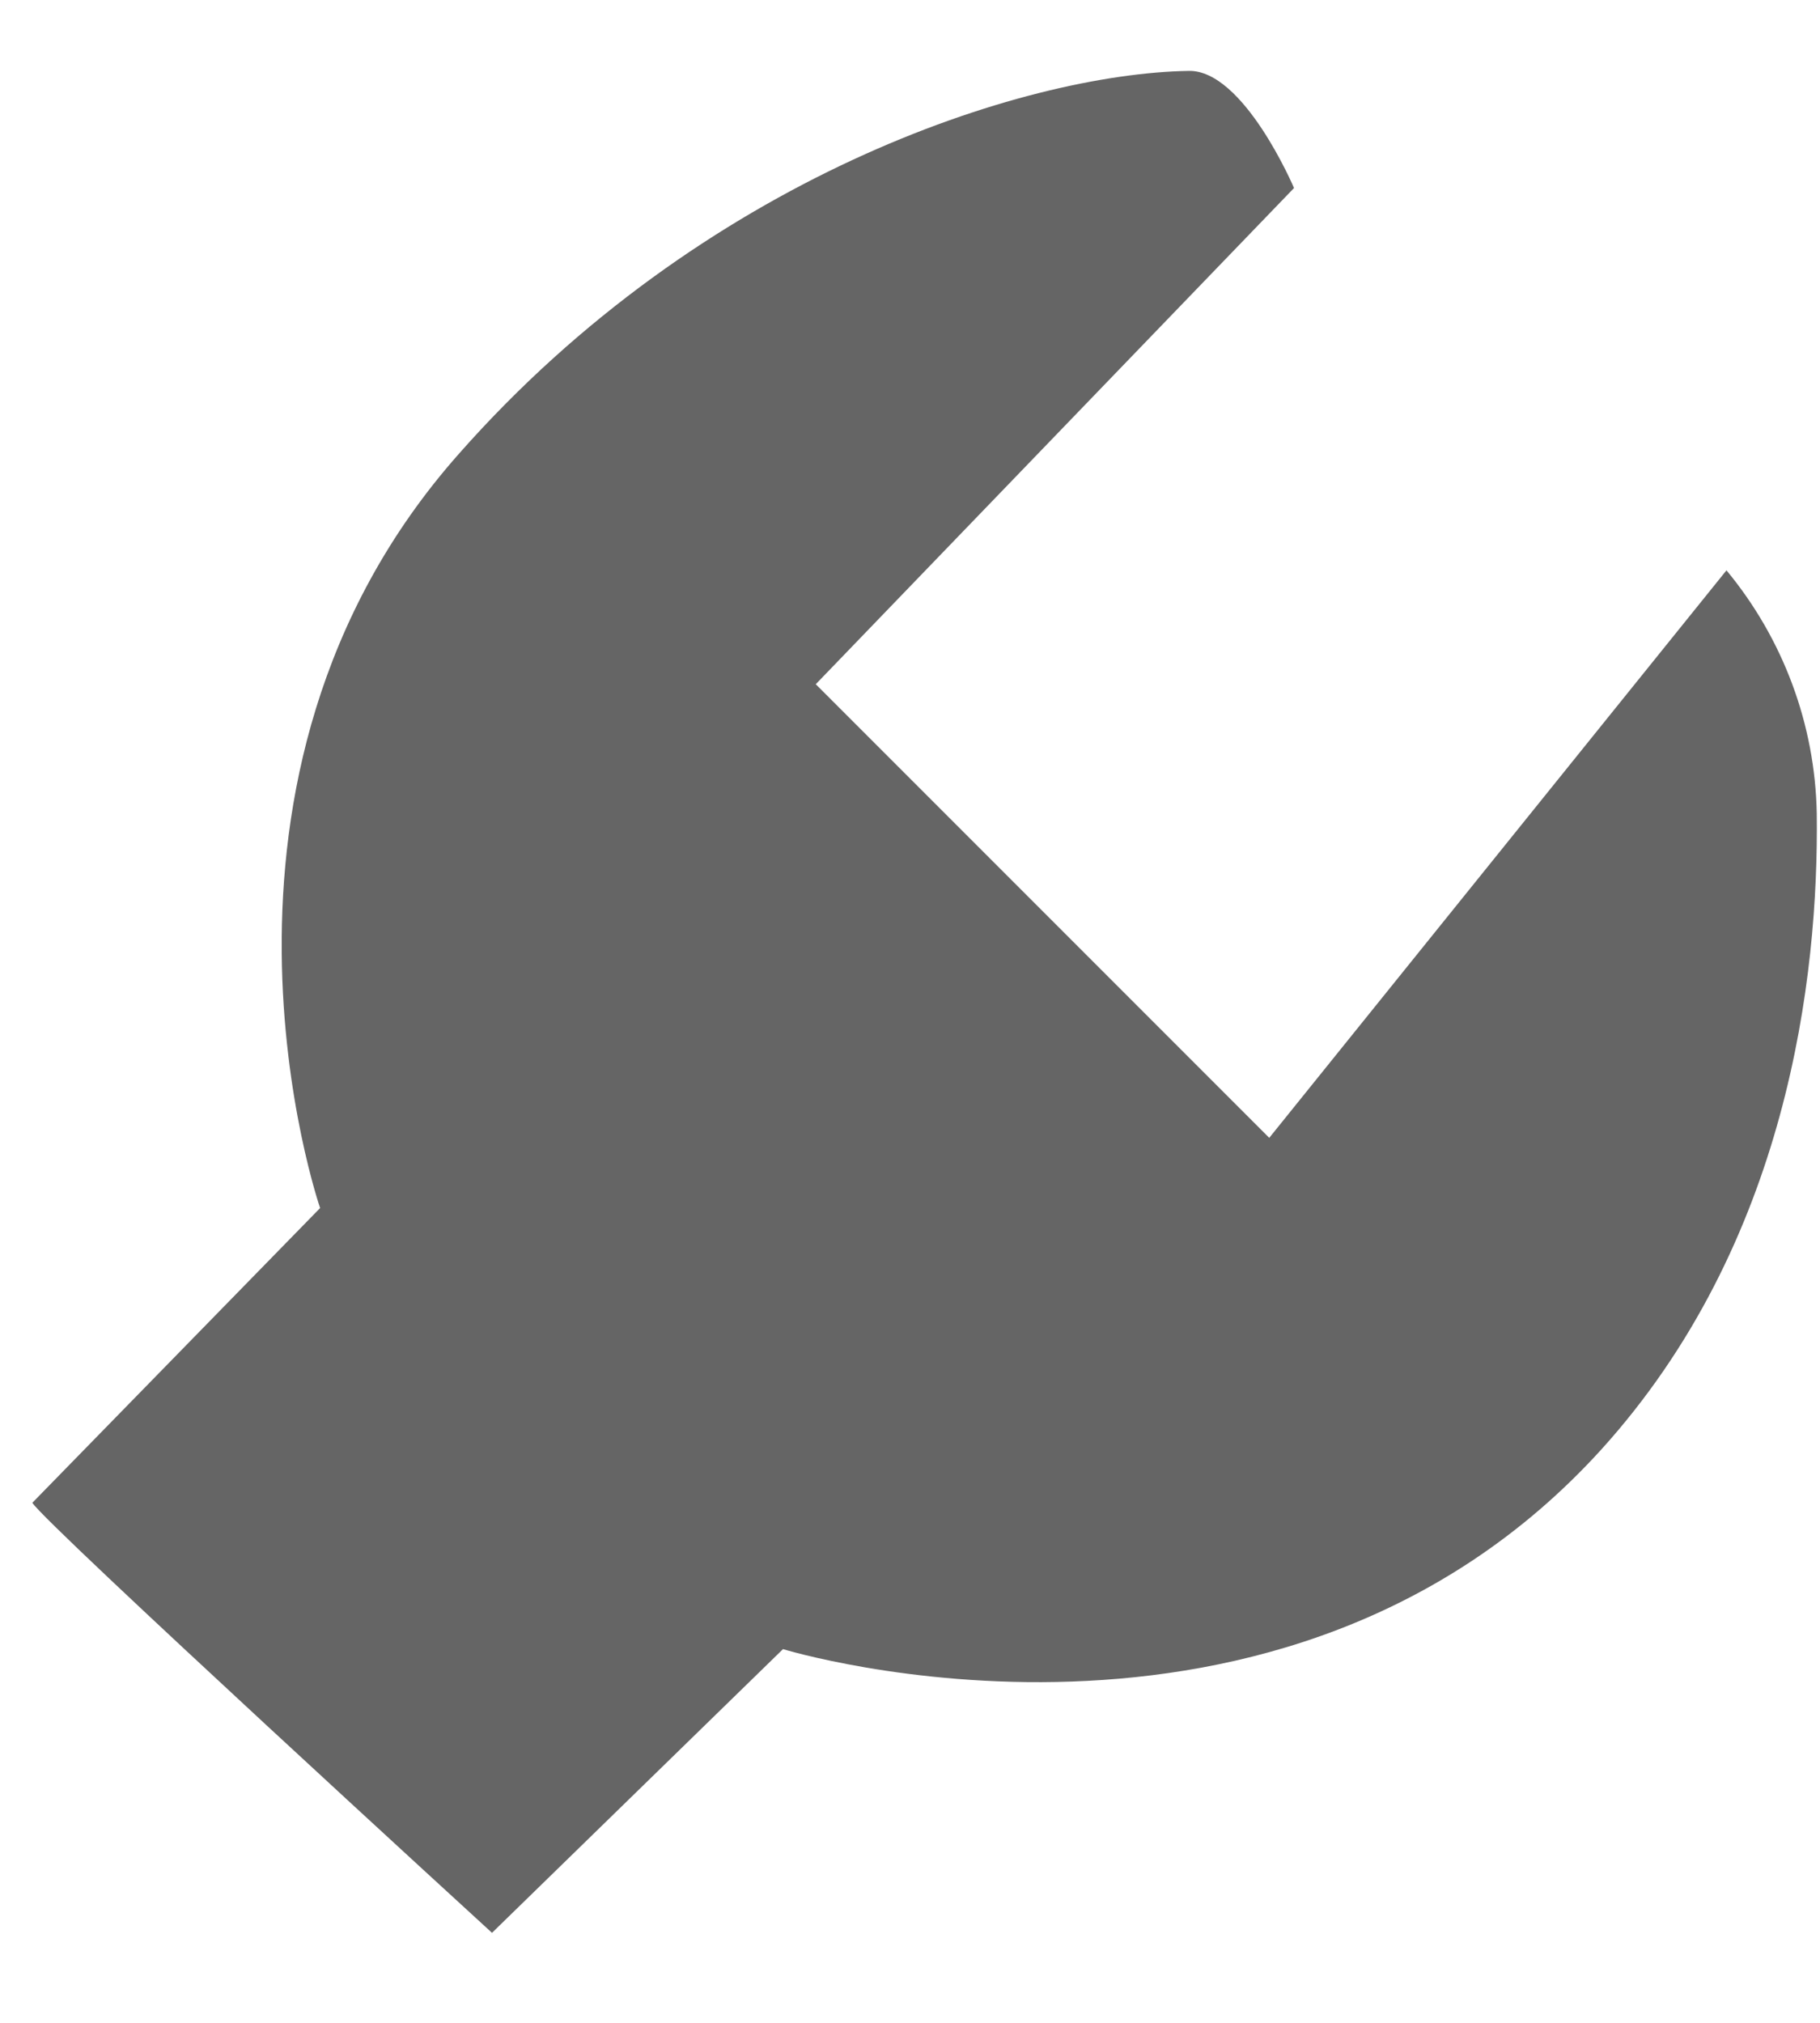 <?xml version="1.0" encoding="UTF-8" standalone="no"?><svg width='18' height='20' viewBox='0 0 18 20' fill='none' xmlns='http://www.w3.org/2000/svg'>
<path d='M0.32 14.858C0.433 15.054 4.866 19.11 4.866 19.11L7.744 16.305C7.744 16.305 12.666 17.816 15.832 14.337C17.684 12.296 17.988 9.659 17.968 8.044C17.952 7.164 17.636 6.316 17.075 5.639L12.553 11.25L8.068 6.765L12.798 1.859C12.798 1.859 12.301 0.689 11.756 0.701C10.108 0.729 6.946 1.759 4.541 4.484C1.695 7.691 3.166 11.944 3.166 11.944L0.32 14.858Z' fill='#656565'/>
</svg>
